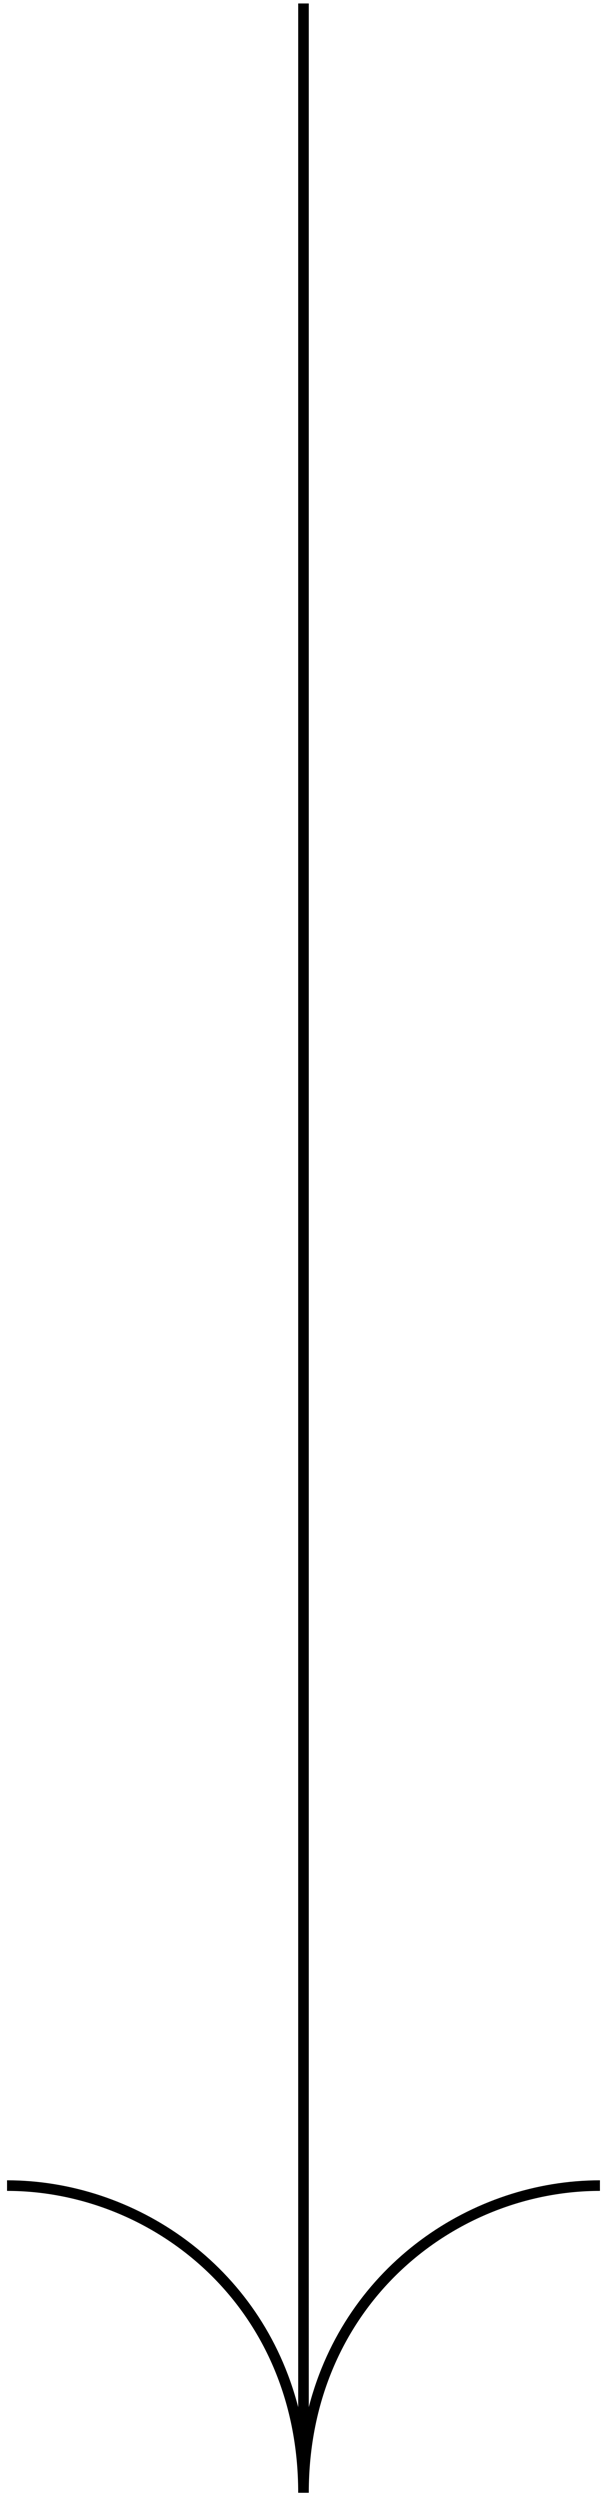 <svg width="43" height="177" viewBox="0 0 43 177" fill="none" xmlns="http://www.w3.org/2000/svg">
<path id="Union" fill-rule="evenodd" clip-rule="evenodd" d="M21.124 170.432L21.124 0.245H21.874L21.874 170.432C24.482 160.338 33.489 154.37 42.499 154.37V155.12C32.194 155.12 21.884 163.211 21.874 176.475V176.495L21.874 176.495H21.124C21.124 163.219 10.809 155.12 0.499 155.12V154.37C9.509 154.37 18.516 160.338 21.124 170.432Z" fill="black"/>
</svg>
